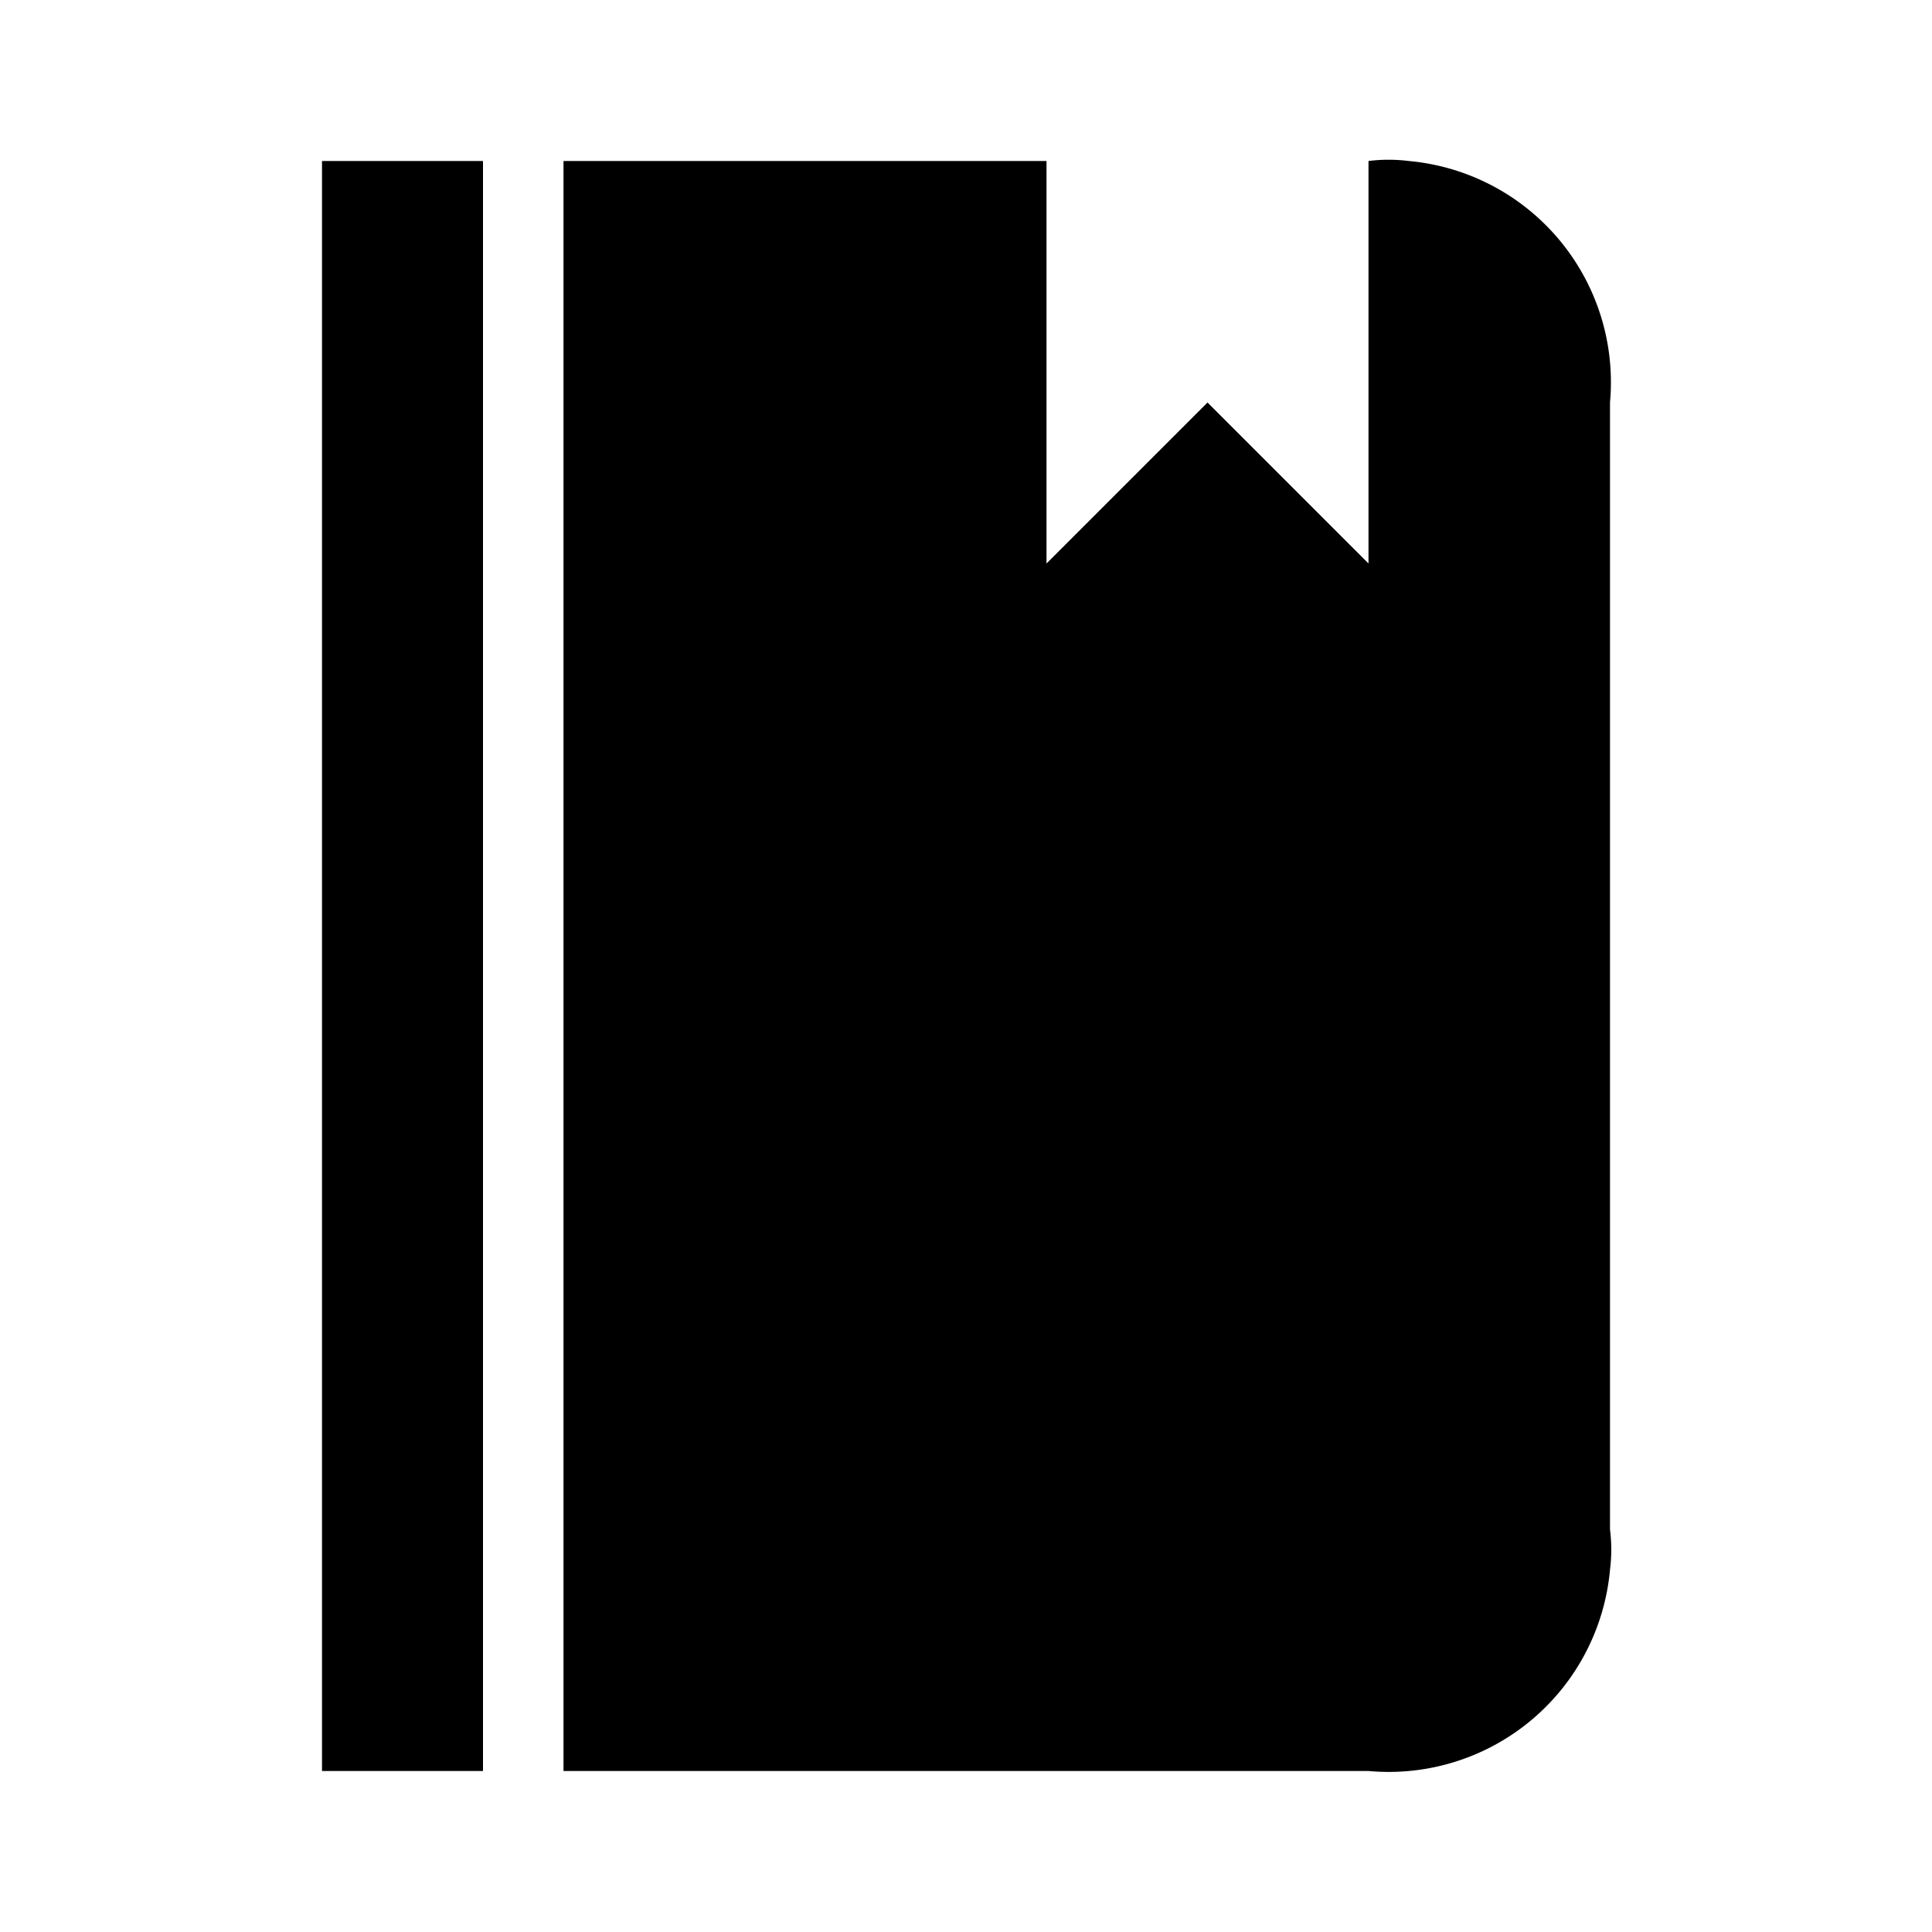 <svg xmlns="http://www.w3.org/2000/svg" fill="currentColor" aria-hidden="true" data-supported-dps="24x24" viewBox="0 0 24 24" data-token-id="135" width="24" height="24" class="_1v88awfd cnuthtag _1ptbkx61c _1ptbkx614g" aria-label=""><path d="M4 2h2v20H4zm13 0v5l-2-2-2 2V2H7v20h10a2.76 2.76 0 0 0 3-2.5 2 2 0 0 0 0-.5V5a2.76 2.76 0 0 0-2.5-3 2 2 0 0 0-.5 0"></path></svg>